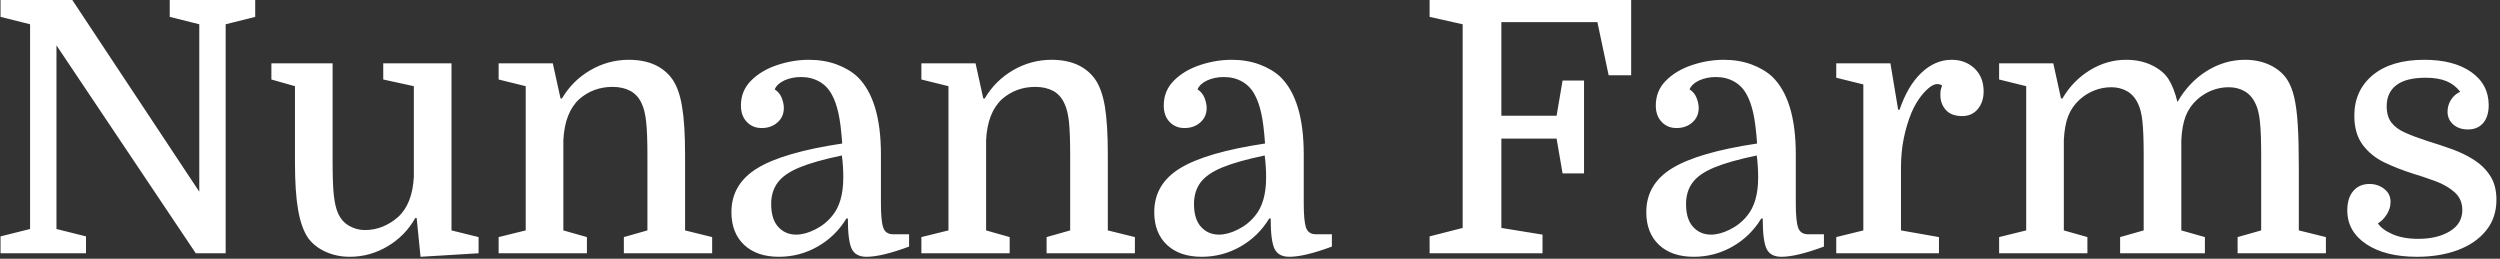 <svg xmlns="http://www.w3.org/2000/svg" version="1.1" xmlns:xlink="http://www.w3.org/1999/xlink" xmlns:svgjs="http://svgjs.dev/svgjs" width="2000" height="207" viewBox="0 0 2000 207"><rect x="0" y="0" width="2000" height="207" fill="#333333" stroke="none"/><g transform="matrix(1,0,0,1,-1.212,-0.785)"><svg viewBox="0 0 396 41" data-background-color="#dee5ed" preserveAspectRatio="xMidYMid meet" height="207" width="2000" xmlns="http://www.w3.org/2000/svg" xmlns:xlink="http://www.w3.org/1999/xlink"><g id="tight-bounds" transform="matrix(1,0,0,1,0.24,0.155)"><svg viewBox="0 0 395.52 40.689" height="40.689" width="395.52"><g><svg viewBox="0 0 395.52 40.689" height="40.689" width="395.52"><g><svg viewBox="0 0 395.52 40.689" height="40.689" width="395.52"><g id="textblocktransform"><svg viewBox="0 0 395.52 40.689" height="40.689" width="395.52" id="textblock"><g><svg viewBox="0 0 395.52 40.689" height="40.689" width="395.52"><g transform="matrix(1,0,0,1,0,0)"><svg width="395.52" viewBox="2.3 -36 354.77 36.5" height="40.689" data-palette-color="#ffffff"><path d="M2.3-2.4L6.5-3.45 6.5-32.55 2.3-33.6 2.3-36 12.5-36 30.55-8.75 30.55-32.55 26.35-33.6 26.35-36 38.5-36 38.5-33.6 34.3-32.55 34.3 0 30.05 0 10.25-29.55 10.25-3.45 14.45-2.4 14.45 0 2.3 0 2.3-2.4ZM40.8-27L49.5-27 49.5-13.1Q49.5-9.9 49.67-8.28 49.85-6.65 50.25-5.75L50.25-5.75Q50.75-4.55 51.8-3.93 52.85-3.3 54.1-3.3L54.1-3.3Q55.45-3.3 56.65-3.8 57.85-4.3 58.8-5.15L58.8-5.15Q60.85-7 61.05-10.9L61.05-10.9 61.05-23.75 56.7-24.7 56.7-27 66.4-27 66.4-3.25 70.25-2.3 70.25 0 62 0.5 61.45-5 61.25-5Q59.8-2.45 57.3-0.98 54.8 0.5 51.95 0.5L51.95 0.5Q50.05 0.5 48.47-0.23 46.9-0.95 46-2.2L46-2.2Q45.05-3.6 44.6-6.15 44.15-8.7 44.15-12.95L44.15-12.95 44.15-23.75 40.8-24.7 40.8-27ZM73.1-2.3L76.95-3.25 76.95-23.75 73.1-24.7 73.1-27 80.8-27 81.9-22 82.1-22Q83.6-24.55 86.15-26.03 88.7-27.5 91.6-27.5L91.6-27.5Q95.75-27.5 97.75-24.8L97.75-24.8Q98.75-23.4 99.17-20.88 99.6-18.35 99.6-14.05L99.6-14.05 99.6-3.25 103.45-2.3 103.45 0 90.9 0 90.9-2.3 94.25-3.25 94.25-13.9Q94.25-17.05 94.07-18.68 93.9-20.3 93.45-21.25L93.45-21.25Q92.9-22.5 91.82-23.08 90.75-23.65 89.3-23.65L89.3-23.65Q86.55-23.65 84.55-21.9L84.55-21.9Q82.5-20 82.3-16.1L82.3-16.1 82.3-3.25 85.65-2.3 85.65 0 73.1 0 73.1-2.3ZM106.19-5.85L106.19-5.85Q106.19-9.85 109.89-12.1 113.59-14.35 121.94-15.6L121.94-15.6Q121.74-18.4 121.39-19.95 121.04-21.5 120.49-22.5L120.49-22.5Q119.84-23.75 118.69-24.4 117.54-25.05 116.09-25.05L116.09-25.05Q114.79-25.05 113.74-24.58 112.69-24.1 112.34-23.3L112.34-23.3Q113.04-22.85 113.34-22.08 113.64-21.3 113.64-20.65L113.64-20.65Q113.64-19.4 112.74-18.6 111.84-17.8 110.49-17.8L110.49-17.8Q109.19-17.8 108.37-18.68 107.54-19.55 107.54-21L107.54-21Q107.54-23.1 108.99-24.55 110.44-26 112.69-26.75 114.94-27.5 117.19-27.5L117.19-27.5Q119.34-27.5 121.12-26.85 122.89-26.2 124.09-25.1L124.09-25.1Q127.44-21.85 127.44-14.05L127.44-14.05 127.44-7.05Q127.44-4.6 127.77-3.65 128.09-2.7 129.19-2.7L129.19-2.7 131.44-2.7 131.44-0.95Q127.54 0.5 125.39 0.5L125.39 0.5Q123.84 0.5 123.29-0.63 122.74-1.75 122.74-4.95L122.74-4.95 122.54-4.95Q120.99-2.4 118.44-0.95 115.89 0.5 112.94 0.5L112.94 0.5Q109.79 0.5 107.99-1.2 106.19-2.9 106.19-5.85ZM115.39-2.65L115.39-2.65Q116.64-2.65 118.09-3.38 119.54-4.1 120.54-5.35L120.54-5.35Q121.29-6.25 121.69-7.6 122.09-8.95 122.09-10.8L122.09-10.8Q122.09-11.55 122.04-12.35 121.99-13.15 121.89-13.9L121.89-13.9Q118.04-13.1 115.87-12.2 113.69-11.3 112.77-10.05 111.84-8.8 111.84-7L111.84-7Q111.84-4.85 112.84-3.75 113.84-2.65 115.39-2.65ZM133.19-2.3L137.04-3.25 137.04-23.75 133.19-24.7 133.19-27 140.89-27 141.99-22 142.19-22Q143.69-24.55 146.24-26.03 148.79-27.5 151.69-27.5L151.69-27.5Q155.84-27.5 157.84-24.8L157.84-24.8Q158.84-23.4 159.27-20.88 159.69-18.35 159.69-14.05L159.69-14.05 159.69-3.25 163.54-2.3 163.54 0 150.99 0 150.99-2.3 154.34-3.25 154.34-13.9Q154.34-17.05 154.17-18.68 153.99-20.3 153.54-21.25L153.54-21.25Q152.99-22.5 151.92-23.08 150.84-23.65 149.39-23.65L149.39-23.65Q146.64-23.65 144.64-21.9L144.64-21.9Q142.59-20 142.39-16.1L142.39-16.1 142.39-3.25 145.74-2.3 145.74 0 133.19 0 133.19-2.3ZM166.29-5.85L166.29-5.85Q166.29-9.85 169.99-12.1 173.69-14.35 182.04-15.6L182.04-15.6Q181.84-18.4 181.49-19.95 181.14-21.5 180.59-22.5L180.59-22.5Q179.94-23.75 178.79-24.4 177.64-25.05 176.19-25.05L176.19-25.05Q174.89-25.05 173.84-24.58 172.79-24.1 172.44-23.3L172.44-23.3Q173.14-22.85 173.44-22.08 173.74-21.3 173.74-20.65L173.74-20.65Q173.74-19.4 172.84-18.6 171.94-17.8 170.59-17.8L170.59-17.8Q169.29-17.8 168.46-18.68 167.64-19.55 167.64-21L167.64-21Q167.64-23.1 169.09-24.55 170.54-26 172.79-26.75 175.04-27.5 177.29-27.5L177.29-27.5Q179.44-27.5 181.21-26.85 182.99-26.2 184.19-25.1L184.19-25.1Q187.54-21.85 187.54-14.05L187.54-14.05 187.54-7.05Q187.54-4.6 187.86-3.65 188.19-2.7 189.29-2.7L189.29-2.7 191.54-2.7 191.54-0.95Q187.64 0.5 185.49 0.5L185.49 0.5Q183.94 0.5 183.39-0.63 182.84-1.75 182.84-4.95L182.84-4.95 182.64-4.95Q181.09-2.4 178.54-0.95 175.99 0.5 173.04 0.5L173.04 0.5Q169.89 0.5 168.09-1.2 166.29-2.9 166.29-5.85ZM175.49-2.65L175.49-2.65Q176.74-2.65 178.19-3.38 179.64-4.1 180.64-5.35L180.64-5.35Q181.39-6.25 181.79-7.6 182.19-8.95 182.19-10.8L182.19-10.8Q182.19-11.55 182.14-12.35 182.09-13.15 181.99-13.9L181.99-13.9Q178.14-13.1 175.96-12.2 173.79-11.3 172.86-10.05 171.94-8.8 171.94-7L171.94-7Q171.94-4.85 172.94-3.75 173.94-2.65 175.49-2.65ZM227.38-24.55L227.38-11.35 224.33-11.35 223.48-16.3 215.63-16.3 215.63-3.6 221.48-2.65 221.48 0 205.43 0 205.43-2.4 210.13-3.6 210.13-32.55 205.43-33.6 205.43-36 234.08-36 234.08-25.3 230.88-25.3 229.28-32.85 215.63-32.85 215.63-19.55 223.48-19.55 224.33-24.55 227.38-24.55ZM236.23-5.85L236.23-5.85Q236.23-9.85 239.93-12.1 243.63-14.35 251.98-15.6L251.98-15.6Q251.78-18.4 251.43-19.95 251.08-21.5 250.53-22.5L250.53-22.5Q249.88-23.75 248.73-24.4 247.58-25.05 246.13-25.05L246.13-25.05Q244.83-25.05 243.78-24.58 242.73-24.1 242.38-23.3L242.38-23.3Q243.08-22.85 243.38-22.08 243.68-21.3 243.68-20.65L243.68-20.65Q243.68-19.4 242.78-18.6 241.88-17.8 240.53-17.8L240.53-17.8Q239.23-17.8 238.41-18.68 237.58-19.55 237.58-21L237.58-21Q237.58-23.1 239.03-24.55 240.48-26 242.73-26.75 244.98-27.5 247.23-27.5L247.23-27.5Q249.38-27.5 251.16-26.85 252.93-26.2 254.13-25.1L254.13-25.1Q257.48-21.85 257.48-14.05L257.48-14.05 257.48-7.05Q257.48-4.6 257.81-3.65 258.13-2.7 259.23-2.7L259.23-2.7 261.48-2.7 261.48-0.95Q257.58 0.5 255.43 0.5L255.43 0.5Q253.88 0.5 253.33-0.63 252.78-1.75 252.78-4.95L252.78-4.95 252.58-4.95Q251.03-2.4 248.48-0.95 245.93 0.5 242.98 0.5L242.98 0.5Q239.83 0.5 238.03-1.2 236.23-2.9 236.23-5.85ZM245.43-2.65L245.43-2.65Q246.68-2.65 248.13-3.38 249.58-4.1 250.58-5.35L250.58-5.35Q251.33-6.25 251.73-7.6 252.13-8.95 252.13-10.8L252.13-10.8Q252.13-11.55 252.08-12.35 252.03-13.15 251.93-13.9L251.93-13.9Q248.08-13.1 245.91-12.2 243.73-11.3 242.81-10.05 241.88-8.8 241.88-7L241.88-7Q241.88-4.85 242.88-3.75 243.88-2.65 245.43-2.65ZM278.28-23.85L278.28-23.85Q278.13-23.95 277.95-24 277.78-24.05 277.58-24.05L277.58-24.05Q277.03-24.05 276.33-23.45 275.63-22.85 275-21.95 274.38-21.05 273.93-20L273.93-20Q273.23-18.3 272.83-16.35 272.43-14.4 272.43-12.1L272.43-12.1 272.43-3.25 277.83-2.3 277.83 0 263.23 0 263.23-2.3 267.08-3.25 267.08-24 263.23-24.95 263.23-27 270.93-27 272.03-20.4 272.23-20.4Q273.38-23.8 275.33-25.65 277.28-27.5 279.63-27.5L279.63-27.5Q281.58-27.5 282.88-26.28 284.18-25.05 284.18-23L284.18-23Q284.18-21.5 283.35-20.5 282.53-19.5 281.13-19.5L281.13-19.5Q279.58-19.5 278.8-20.38 278.03-21.25 278.03-22.5L278.03-22.5Q278.03-22.8 278.05-23.05 278.08-23.3 278.28-23.85ZM286.38-2.3L290.23-3.25 290.23-23.75 286.38-24.7 286.38-27 294.08-27 295.18-22 295.38-22Q296.83-24.5 299.25-26 301.68-27.5 304.43-27.5L304.43-27.5Q306.48-27.5 308.08-26.73 309.68-25.95 310.43-24.8L310.43-24.8Q311.23-23.55 311.73-21.5L311.73-21.5Q313.33-24.3 315.88-25.9 318.43-27.5 321.33-27.5L321.33-27.5Q323.33-27.5 324.93-26.73 326.53-25.95 327.38-24.6L327.38-24.6Q327.98-23.65 328.33-22.15 328.68-20.65 328.83-18.28 328.98-15.9 328.98-12.25L328.98-12.25 328.98-3.25 332.83-2.3 332.83 0 320.28 0 320.28-2.3 323.63-3.25 323.63-13.9Q323.63-17.15 323.45-18.75 323.28-20.35 322.83-21.25L322.83-21.25Q322.28-22.45 321.28-23.03 320.28-23.6 319.03-23.6L319.03-23.6Q317.78-23.6 316.63-23.15 315.48-22.7 314.53-21.85L314.53-21.85Q313.43-20.85 312.9-19.5 312.38-18.15 312.28-16.1L312.28-16.1 312.28-3.25 315.63-2.3 315.63 0 303.58 0 303.58-2.3 306.93-3.25 306.93-13.9Q306.93-17.15 306.75-18.75 306.58-20.35 306.13-21.25L306.13-21.25Q305.58-22.45 304.58-23.03 303.58-23.6 302.33-23.6L302.33-23.6Q301.08-23.6 299.93-23.15 298.78-22.7 297.83-21.85L297.83-21.85Q296.73-20.85 296.2-19.5 295.68-18.15 295.58-16.1L295.58-16.1 295.58-3.25 298.93-2.3 298.93 0 286.38 0 286.38-2.3ZM345.97-2.05L345.97-2.05Q348.67-2.05 350.45-3.13 352.22-4.2 352.22-6.15L352.22-6.15Q352.22-7.7 351.12-8.68 350.02-9.65 348.4-10.25 346.77-10.85 345.12-11.35L345.12-11.35Q343.07-12 341.17-12.9 339.27-13.8 338.07-15.4 336.87-17 336.87-19.55L336.87-19.55Q336.87-23.15 339.5-25.33 342.12-27.5 346.82-27.5L346.82-27.5Q351.02-27.5 353.5-25.75 355.97-24 355.97-21.05L355.97-21.05Q355.97-19.45 355.2-18.53 354.42-17.6 353.02-17.6L353.02-17.6Q351.72-17.6 350.92-18.32 350.12-19.05 350.12-20.1L350.12-20.1Q350.12-21.05 350.62-21.83 351.12-22.6 351.92-22.95L351.92-22.95Q351.17-23.95 350-24.45 348.82-24.95 347.02-24.95L347.02-24.95Q344.22-24.95 342.85-23.9 341.47-22.85 341.47-20.9L341.47-20.9Q341.47-19.45 342.15-18.57 342.82-17.7 344.12-17.13 345.42-16.55 347.27-15.95L347.27-15.95Q349.07-15.4 350.8-14.78 352.52-14.15 353.95-13.23 355.37-12.3 356.22-10.95 357.07-9.6 357.07-7.6L357.07-7.6Q357.07-5.05 355.6-3.23 354.12-1.4 351.57-0.45 349.02 0.5 345.77 0.5L345.77 0.5Q341.27 0.5 338.57-1.3 335.87-3.1 335.87-6.1L335.87-6.1Q335.87-7.85 336.72-8.85 337.57-9.85 339.02-9.85L339.02-9.85Q340.22-9.85 341.12-9.15 342.02-8.45 342.02-7.3L342.02-7.3Q342.02-6.35 341.47-5.5 340.92-4.65 340.22-4.25L340.22-4.25Q340.82-3.35 342.32-2.7 343.82-2.05 345.97-2.05Z" opacity="1" transform="matrix(1,0,0,1,0,0)" fill="#ffffff" class="wordmark-text-0" data-fill-palette-color="primary" id="text-0"></path></svg></g></svg></g></svg></g></svg></g></svg></g><defs></defs></svg><rect width="395.52" height="40.689" fill="none" stroke="none" visibility="hidden"></rect></g></svg></g></svg>